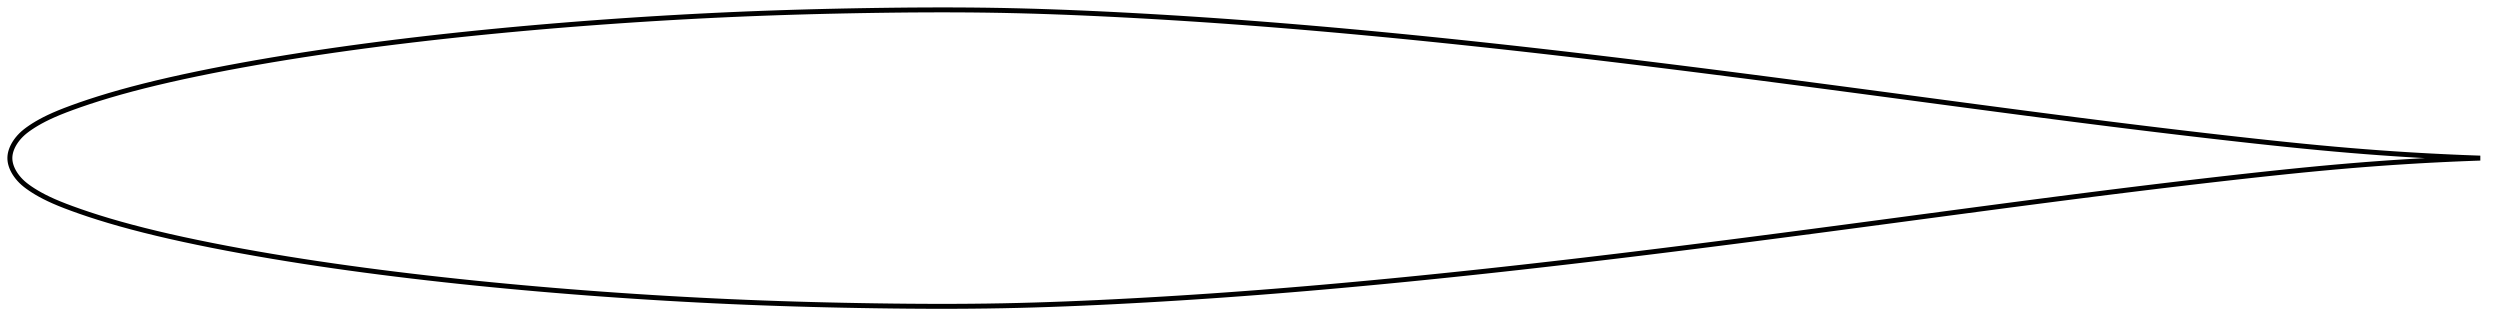 <?xml version="1.0" encoding="utf-8" ?>
<svg baseProfile="full" height="132.003" version="1.1" width="1011.993" xmlns="http://www.w3.org/2000/svg" xmlns:ev="http://www.w3.org/2001/xml-events" xmlns:xlink="http://www.w3.org/1999/xlink"><defs /><polygon fill="none" points="1003.993,64.002 1000.735,63.886 996.814,63.733 992.704,63.558 988.389,63.356 983.853,63.126 979.082,62.862 974.061,62.561 968.783,62.22 963.243,61.833 957.449,61.397 951.422,60.91 945.197,60.371 938.819,59.787 932.335,59.161 925.791,58.5 919.222,57.812 912.655,57.103 906.103,56.378 899.566,55.641 893.037,54.892 886.507,54.131 879.971,53.358 873.423,52.572 866.862,51.775 860.284,50.965 853.691,50.144 847.084,49.311 840.464,48.469 833.835,47.618 827.197,46.758 820.553,45.892 813.904,45.02 807.25,44.142 800.593,43.261 793.933,42.376 787.27,41.489 780.605,40.6 773.939,39.71 767.271,38.82 760.603,37.931 753.936,37.044 747.27,36.159 740.606,35.278 733.944,34.399 727.286,33.525 720.632,32.656 713.982,31.791 707.337,30.932 700.696,30.078 694.059,29.231 687.427,28.39 680.8,27.557 674.177,26.731 667.557,25.913 660.942,25.103 654.33,24.302 647.722,23.511 641.117,22.729 634.515,21.957 627.916,21.195 621.319,20.444 614.725,19.703 608.133,18.974 601.543,18.256 594.955,17.55 588.369,16.856 581.785,16.174 575.204,15.506 568.625,14.85 562.051,14.209 555.48,13.582 548.915,12.969 542.356,12.372 535.803,11.79 529.256,11.225 522.716,10.676 516.18,10.145 509.648,9.632 503.118,9.136 496.587,8.659 490.054,8.201 483.519,7.762 476.982,7.342 470.446,6.941 463.914,6.561 457.391,6.201 450.883,5.862 444.395,5.546 437.932,5.254 431.495,4.988 425.084,4.751 418.696,4.545 412.325,4.37 405.963,4.228 399.601,4.122 393.228,4.05 386.836,4.01 380.419,4.0 373.973,4.018 367.497,4.061 360.994,4.127 354.468,4.214 347.928,4.321 341.383,4.446 334.841,4.59 328.307,4.755 321.784,4.941 315.275,5.148 308.779,5.378 302.293,5.63 295.814,5.906 289.338,6.205 282.863,6.527 276.385,6.873 269.905,7.242 263.42,7.633 256.933,8.047 250.444,8.483 243.955,8.941 237.469,9.422 230.987,9.925 224.51,10.45 218.04,10.999 211.578,11.57 205.124,12.165 198.678,12.783 192.241,13.425 185.814,14.092 179.398,14.784 172.993,15.502 166.601,16.247 160.225,17.019 153.866,17.818 147.526,18.645 141.209,19.501 134.916,20.387 128.651,21.305 122.414,22.255 116.209,23.238 110.038,24.255 103.9,25.308 97.801,26.397 91.749,27.522 85.773,28.682 79.909,29.871 74.202,31.08 68.688,32.304 63.381,33.543 58.277,34.796 53.363,36.068 48.626,37.362 44.095,38.67 39.842,39.97 35.935,41.231 32.409,42.43 29.257,43.555 26.45,44.605 23.952,45.597 21.727,46.542 19.74,47.451 17.958,48.328 16.351,49.179 14.897,50.007 13.576,50.812 12.373,51.599 11.275,52.368 10.271,53.128 9.353,53.895 8.519,54.678 7.768,55.471 7.099,56.262 6.508,57.046 5.989,57.82 5.537,58.582 5.149,59.332 4.82,60.071 4.547,60.801 4.33,61.521 4.166,62.235 4.056,62.944 4.0,63.649 4.0,64.354 4.056,65.059 4.166,65.768 4.33,66.482 4.547,67.203 4.82,67.932 5.149,68.671 5.537,69.421 5.989,70.183 6.508,70.957 7.099,71.741 7.768,72.532 8.519,73.325 9.353,74.108 10.271,74.875 11.275,75.635 12.373,76.404 13.576,77.191 14.897,77.997 16.351,78.824 17.958,79.675 19.74,80.552 21.727,81.461 23.952,82.406 26.45,83.398 29.257,84.448 32.409,85.573 35.935,86.773 39.842,88.034 44.095,89.333 48.626,90.641 53.363,91.935 58.277,93.207 63.381,94.46 68.688,95.699 74.202,96.923 79.909,98.132 85.773,99.321 91.749,100.481 97.801,101.607 103.9,102.695 110.038,103.748 116.209,104.765 122.414,105.749 128.651,106.698 134.916,107.616 141.209,108.502 147.526,109.358 153.866,110.185 160.225,110.984 166.601,111.756 172.993,112.501 179.398,113.219 185.814,113.911 192.241,114.578 198.678,115.22 205.124,115.838 211.578,116.433 218.04,117.004 224.51,117.553 230.987,118.079 237.469,118.582 243.955,119.062 250.444,119.52 256.933,119.956 263.42,120.37 269.905,120.762 276.385,121.13 282.863,121.476 289.338,121.798 295.814,122.097 302.293,122.373 308.779,122.625 315.275,122.855 321.784,123.062 328.307,123.248 334.841,123.413 341.383,123.557 347.928,123.682 354.468,123.789 360.994,123.876 367.497,123.942 373.973,123.986 380.419,124.003 386.836,123.993 393.228,123.953 399.601,123.881 405.963,123.775 412.325,123.633 418.696,123.459 425.084,123.252 431.495,123.015 437.932,122.749 444.395,122.457 450.883,122.141 457.391,121.802 463.914,121.442 470.446,121.062 476.982,120.661 483.519,120.241 490.054,119.802 496.587,119.344 503.118,118.867 509.648,118.372 516.18,117.858 522.716,117.327 529.256,116.779 535.803,116.213 542.356,115.632 548.915,115.034 555.48,114.422 562.051,113.794 568.625,113.153 575.204,112.498 581.785,111.829 588.369,111.147 594.955,110.453 601.543,109.747 608.133,109.029 614.725,108.3 621.319,107.559 627.916,106.808 634.515,106.046 641.117,105.274 647.722,104.492 654.33,103.701 660.942,102.9 667.557,102.091 674.177,101.272 680.8,100.446 687.427,99.613 694.059,98.772 700.696,97.925 707.337,97.071 713.982,96.212 720.632,95.347 727.286,94.478 733.944,93.604 740.606,92.726 747.27,91.844 753.936,90.959 760.603,90.072 767.271,89.183 773.939,88.293 780.605,87.403 787.27,86.514 793.933,85.627 800.593,84.742 807.25,83.861 813.904,82.983 820.553,82.111 827.197,81.245 833.835,80.385 840.464,79.534 847.084,78.692 853.691,77.859 860.284,77.038 866.862,76.228 873.423,75.431 879.971,74.645 886.507,73.872 893.037,73.111 899.566,72.362 906.103,71.625 912.655,70.9 919.222,70.191 925.791,69.503 932.335,68.842 938.819,68.217 945.197,67.632 951.422,67.094 957.449,66.606 963.243,66.17 968.783,65.783 974.061,65.442 979.082,65.141 983.853,64.878 988.389,64.647 992.704,64.446 996.814,64.27 1000.735,64.117 1003.993,64.002" stroke="black" stroke-width="2.0" /></svg>